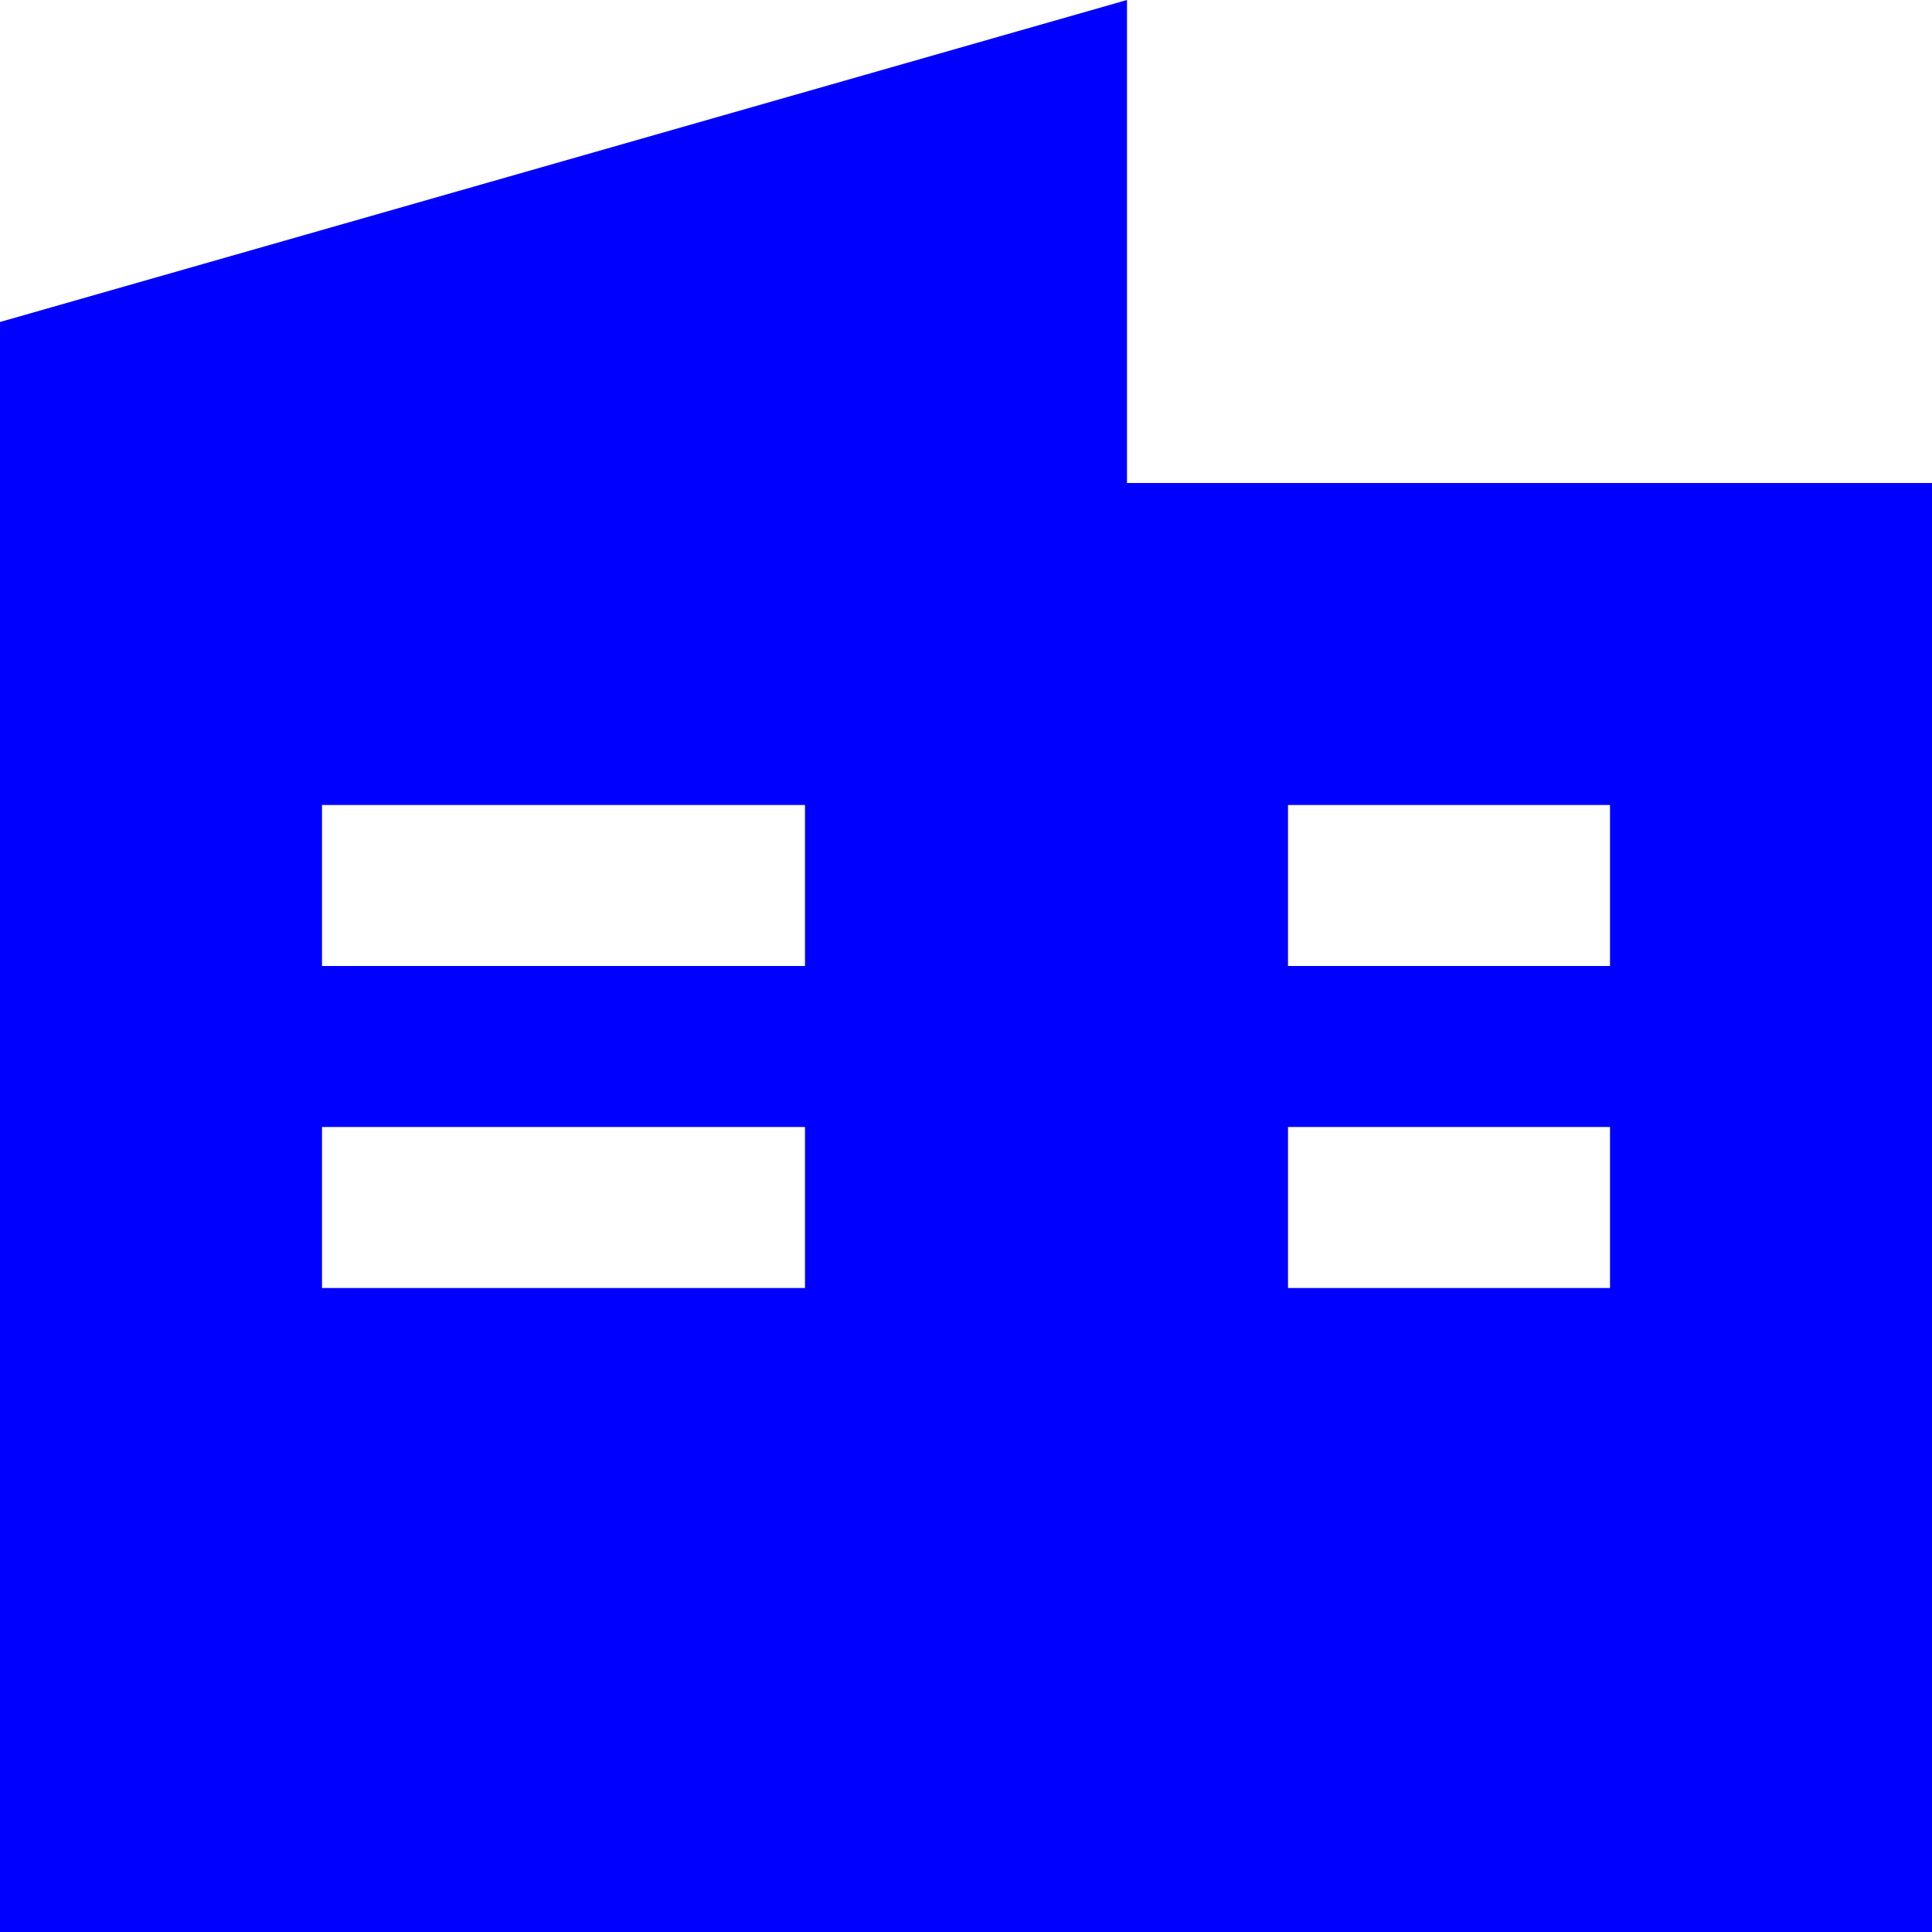 <svg width="24" height="24" viewBox="0 0 24 24" fill="none" xmlns="http://www.w3.org/2000/svg">
<path fillRule="evenodd" clipRule="evenodd" d="M14 0L0 4V24H24V6H14V0ZM4 10H10V12H4V10ZM4 14H10V16H4V14ZM10 18H4V20H10V18ZM16 10H20V12H16V10ZM16 14H20V16H16V14ZM20 18H16V20H20V18Z" fill="#0000FF"/>
</svg>
